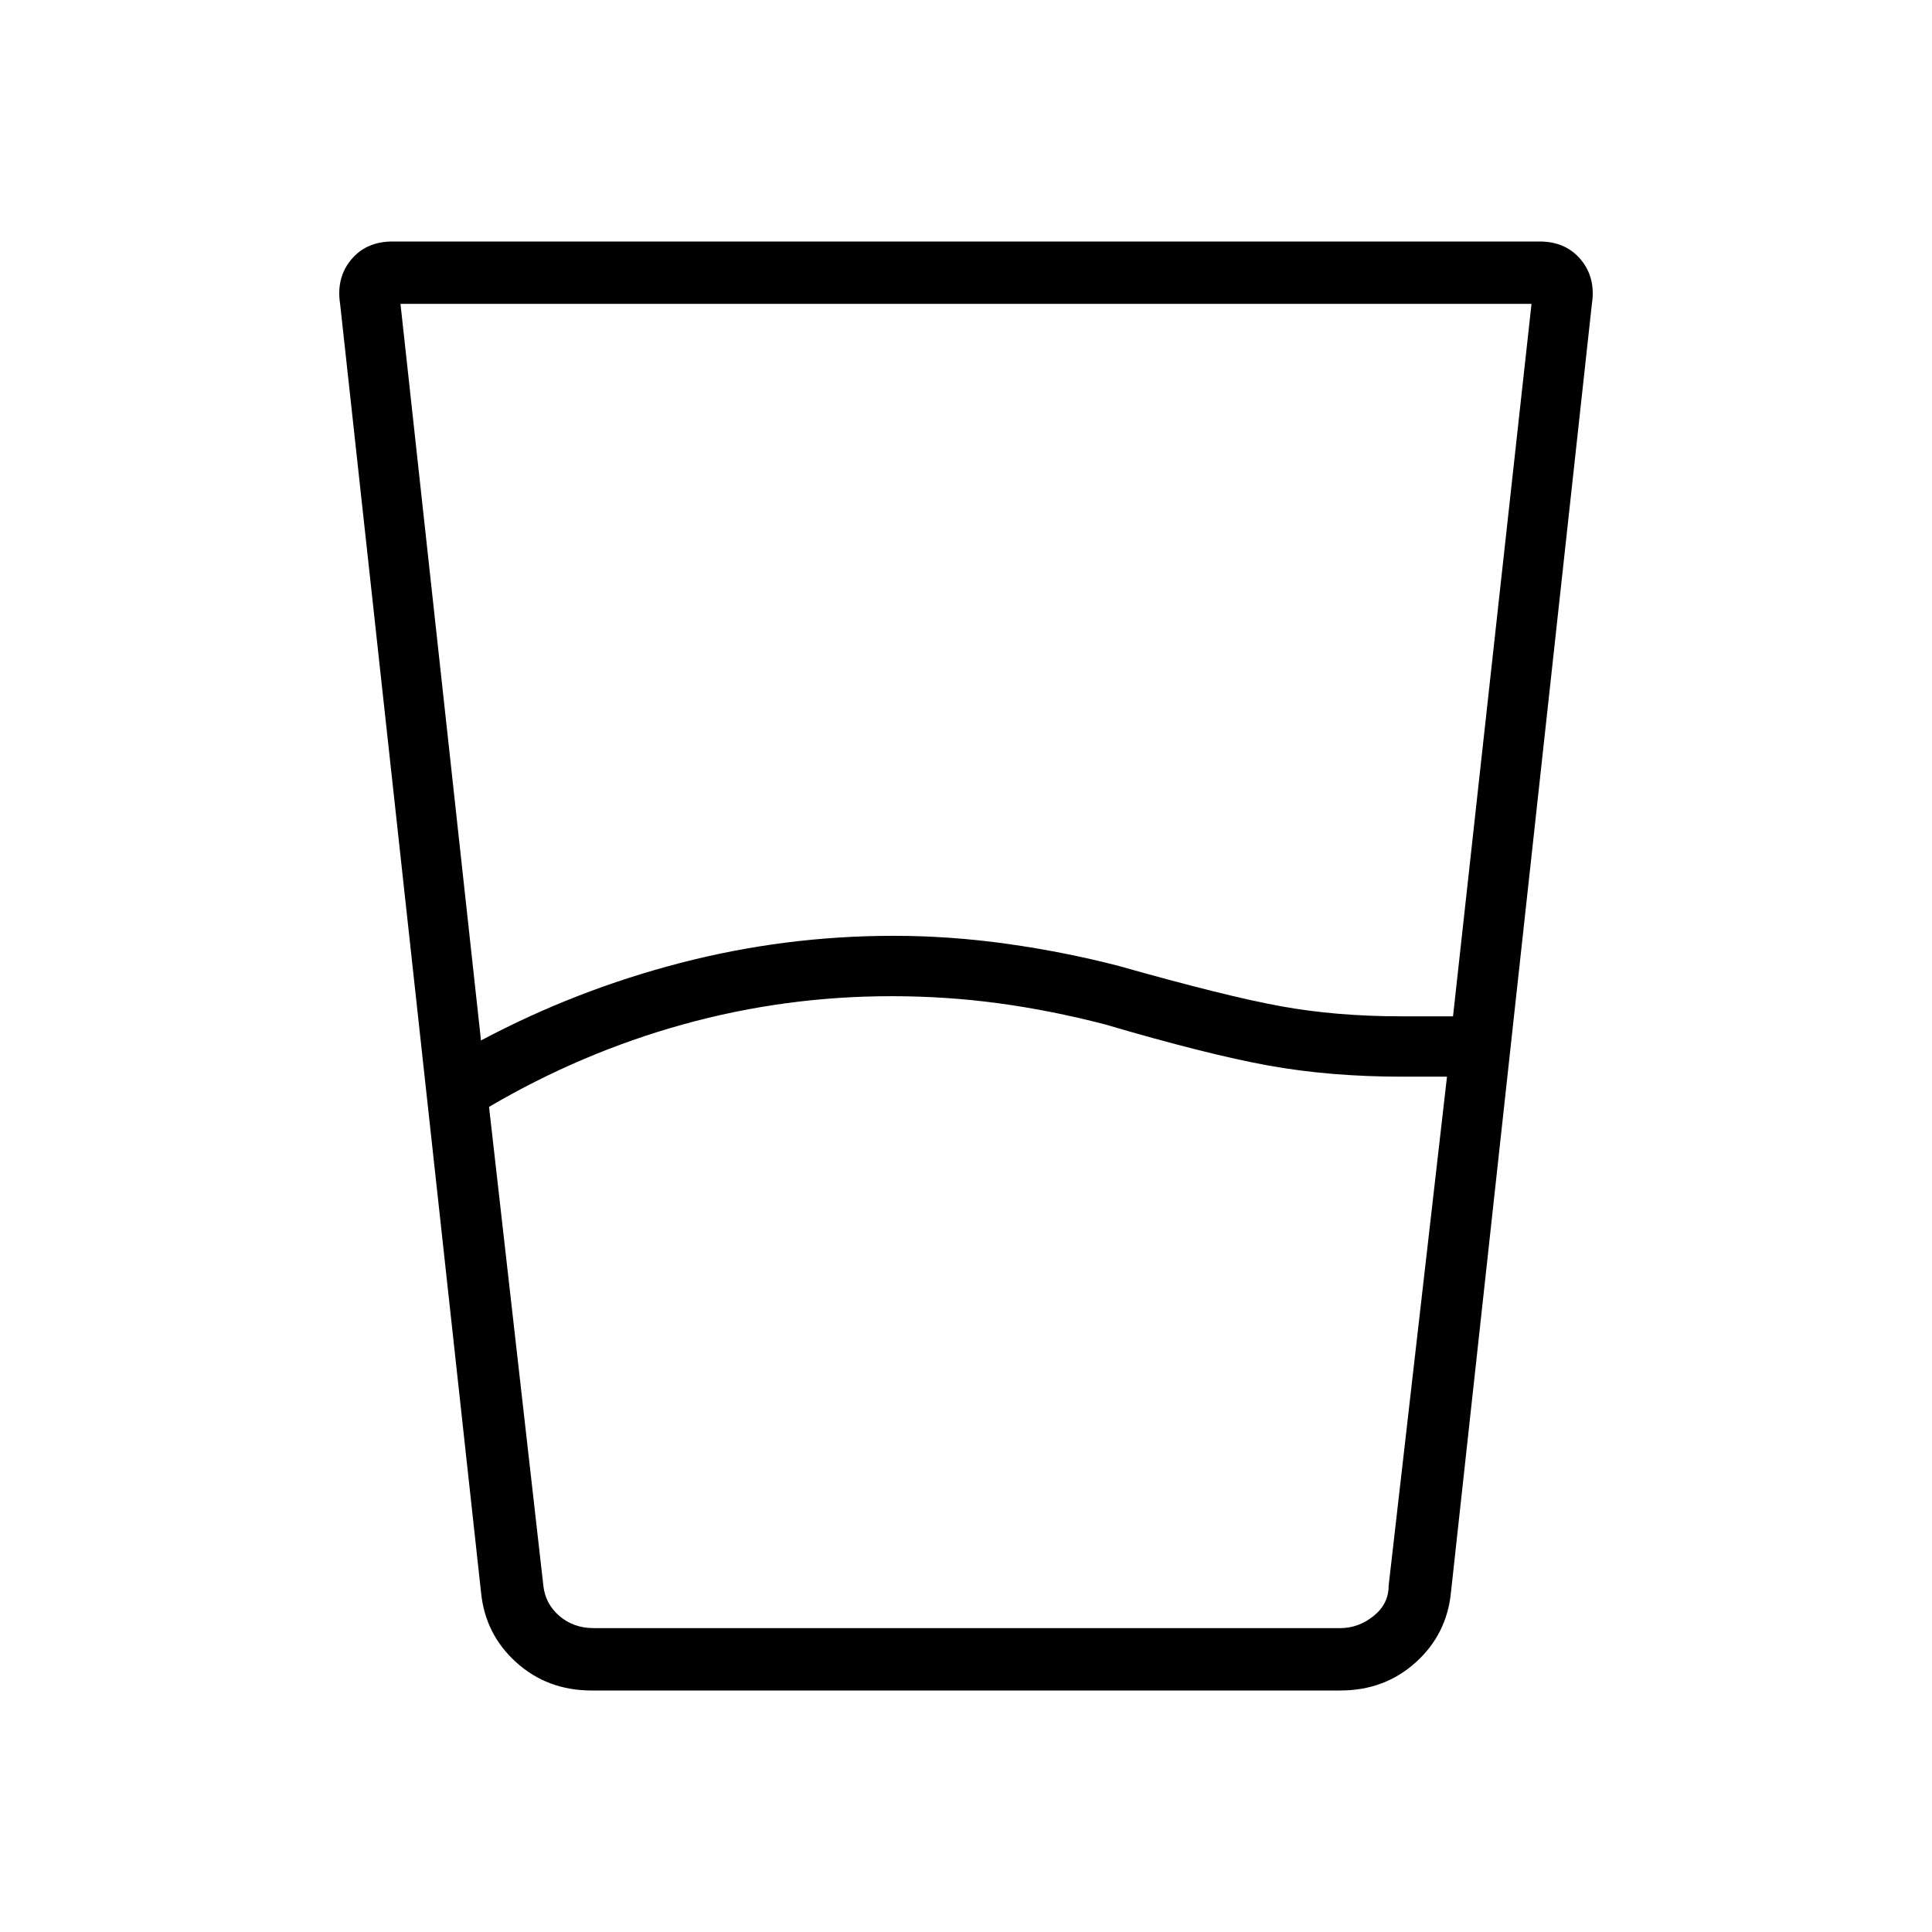 <svg xmlns="http://www.w3.org/2000/svg" width="48" height="48" viewBox="0 0 48 48"><path d="m12.15 27.5 1.35 11.9q.05.45.4.75.35.3.85.3H33.3q.45 0 .825-.3.375-.3.375-.75l1.45-12.65h-1.1q-1.8 0-3.325-.275Q30 26.2 27.45 25.45q-1.35-.35-2.65-.525-1.3-.175-2.65-.175-2.65 0-5.175.7T12.15 27.5Zm-.2-1.65q2.35-1.25 4.95-1.925t5.3-.675q1.4 0 2.825.2 1.425.2 2.775.55 2.65.75 4.025 1 1.375.25 2.975.25h1.3l1.95-17.7H9.95ZM14.7 42q-1.1 0-1.875-.7-.775-.7-.875-1.75l-3.5-32q-.1-.65.275-1.1Q9.1 6 9.75 6h28.5q.65 0 1.025.45.375.45.275 1.1l-3.5 32q-.1 1.05-.875 1.75T33.3 42Zm-1.2-1.55h21-21Z"/></svg>